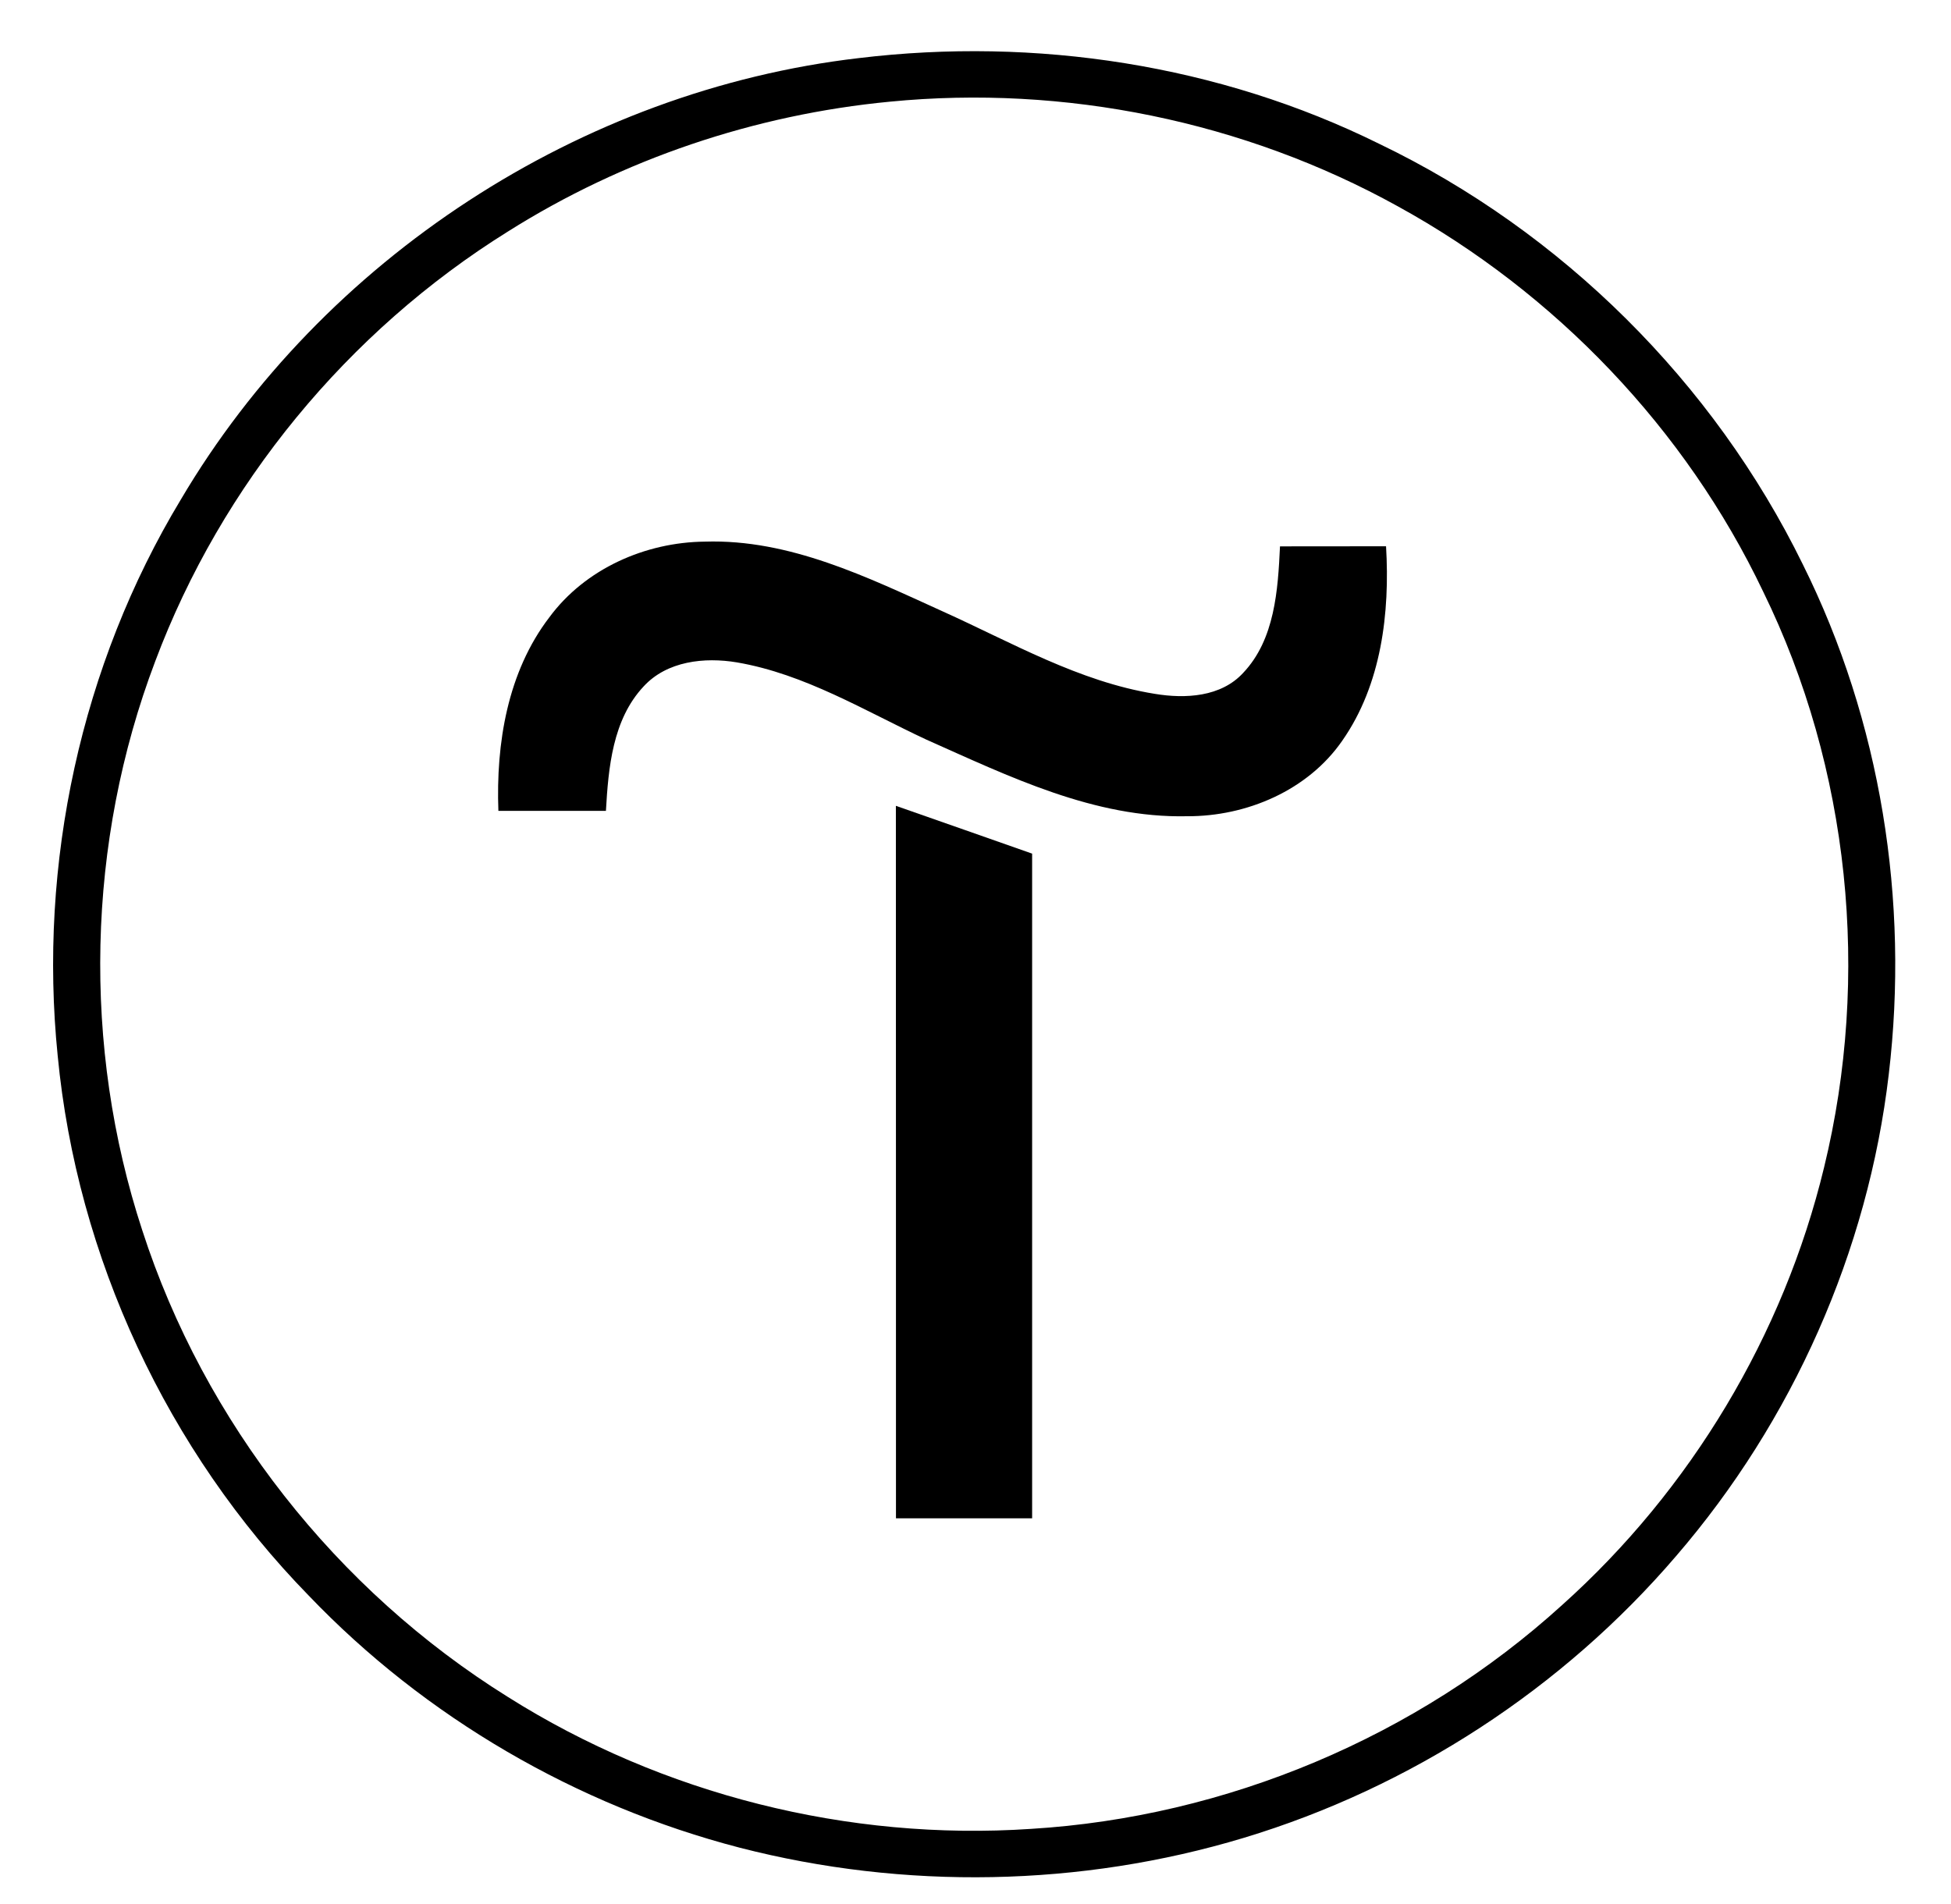 <svg width="42" height="41" viewBox="0 0 42 41" fill="none" xmlns="http://www.w3.org/2000/svg">
<g clip-path="url(#clip0)">
<path d="M18.486 1.251C22.292 0.791 26.243 1.392 29.688 3.095C33.623 4.986 36.89 8.23 38.81 12.151C40.489 15.525 41.105 19.395 40.66 23.131C40.214 26.941 38.587 30.596 36.083 33.5C33.64 36.353 30.372 38.483 26.775 39.568C23.267 40.626 19.468 40.693 15.921 39.779C12.411 38.867 9.153 36.974 6.644 34.35C3.602 31.234 1.657 27.066 1.242 22.73C0.823 18.592 1.741 14.325 3.891 10.758C6.953 5.569 12.5 1.949 18.486 1.251ZM19.157 2.189C16.248 2.467 13.407 3.425 10.935 4.984C7.485 7.133 4.768 10.433 3.341 14.239C1.865 18.133 1.766 22.532 3.063 26.489C4.4 30.623 7.247 34.237 10.933 36.534C14.261 38.634 18.263 39.638 22.189 39.375C26.401 39.12 30.506 37.394 33.63 34.554C36.397 32.074 38.396 28.745 39.268 25.132C40.271 21.014 39.821 16.544 37.954 12.732C36.288 9.236 33.483 6.304 30.09 4.441C26.784 2.611 22.916 1.821 19.157 2.189Z" fill="black"/>
<path d="M11.827 13.289C12.598 12.245 13.892 11.673 15.175 11.661C16.998 11.603 18.674 12.428 20.292 13.162C21.779 13.832 23.229 14.676 24.86 14.938C25.515 15.047 26.285 15.008 26.763 14.486C27.445 13.766 27.511 12.701 27.555 11.763C28.315 11.761 29.076 11.763 29.838 11.761C29.923 13.195 29.739 14.738 28.898 15.943C28.158 17.017 26.836 17.579 25.554 17.573C23.558 17.617 21.722 16.715 19.943 15.924C18.615 15.304 17.329 14.512 15.865 14.261C15.167 14.144 14.358 14.23 13.854 14.78C13.187 15.493 13.097 16.528 13.044 17.457C12.272 17.457 11.501 17.457 10.729 17.457C10.675 16.006 10.925 14.467 11.827 13.289Z" fill="black"/>
<path d="M19.286 17.349C20.265 17.69 21.241 18.035 22.219 18.378C22.219 23.148 22.219 27.918 22.219 32.688C21.242 32.688 20.265 32.688 19.288 32.688C19.286 27.576 19.289 22.462 19.286 17.349Z" fill="black"/>
</g>
<defs>
<clipPath id="clip0">
<rect width="40.437" height="40.437" fill="white" transform="translate(0.754 0.473)"/>
</clipPath>
</defs>
</svg>
